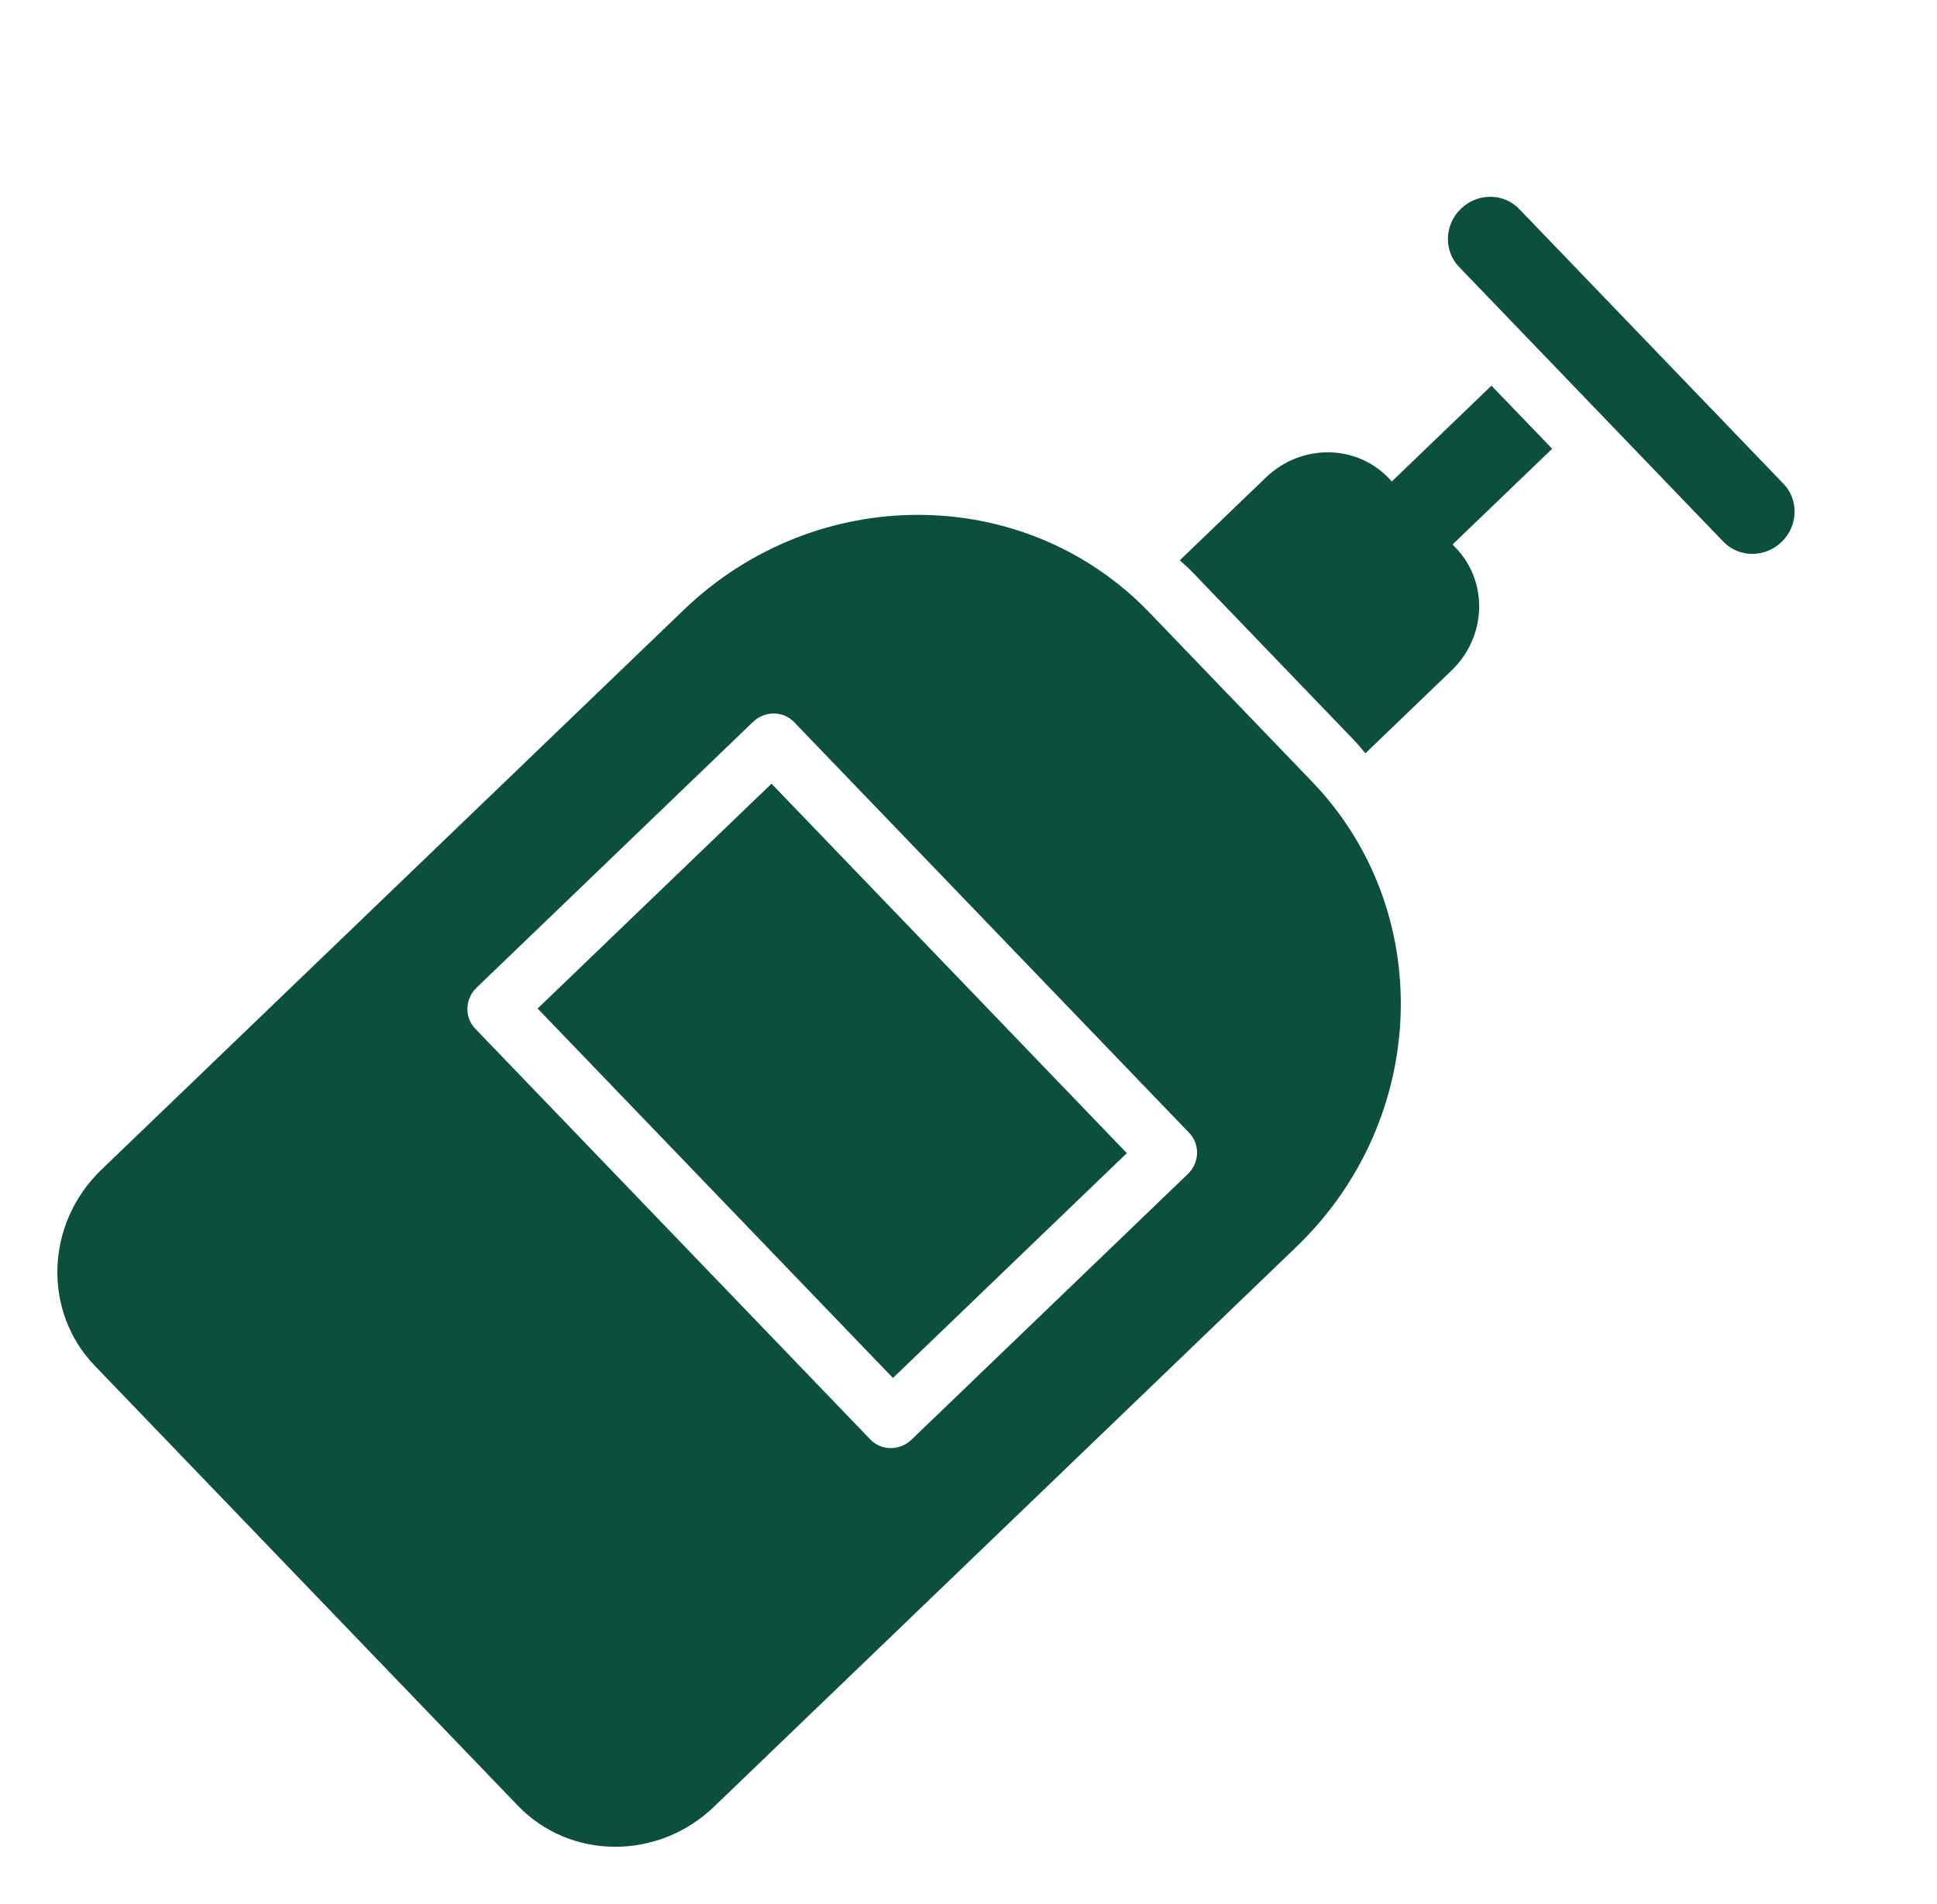 <svg width="60" height="59" viewBox="0 0 60 59" fill="none" xmlns="http://www.w3.org/2000/svg">
<g id="Frame 1587">
<g id="Group">
<path id="Vector" d="M46.199 11.949L43.114 14.916L43.013 14.811C42 13.757 40.3 13.748 39.217 14.79L36.545 17.359C36.67 17.476 36.8 17.585 36.92 17.71L41.959 22.951C42.078 23.075 42.183 23.209 42.295 23.339L44.967 20.77C46.05 19.728 46.107 18.029 45.095 16.976L44.994 16.871L48.079 13.904L46.199 11.949Z" fill="#0D4F3D"/>
<path id="Vector_2" d="M45.194 8.268L53.382 16.783C53.862 17.283 54.67 17.288 55.184 16.793C55.699 16.298 55.727 15.491 55.246 14.991L47.058 6.475C46.577 5.975 45.77 5.97 45.254 6.466C44.74 6.96 44.713 7.768 45.194 8.268Z" fill="#0D4F3D"/>
<path id="Vector_3" d="M34.904 35.728L23.898 24.281L16.653 31.247L27.66 42.694L34.904 35.728Z" fill="#0D4F3D"/>
<path id="Vector_4" d="M40.641 24.217L35.602 18.977C31.754 14.975 25.296 14.939 21.178 18.898L3.139 36.243C1.406 37.91 1.314 40.628 2.934 42.313L16.042 55.946C17.663 57.631 20.382 57.645 22.116 55.979L40.154 38.634C44.272 34.674 44.49 28.22 40.641 24.217ZM28.233 44.607C27.869 44.957 27.299 44.953 26.959 44.599L14.721 31.872C14.381 31.519 14.4 30.949 14.764 30.6L23.325 22.367C23.689 22.017 24.259 22.02 24.599 22.374L36.837 35.101C37.177 35.455 37.158 36.025 36.794 36.375L28.233 44.607Z" fill="#0D4F3D"/>
</g>
</g>
</svg>
